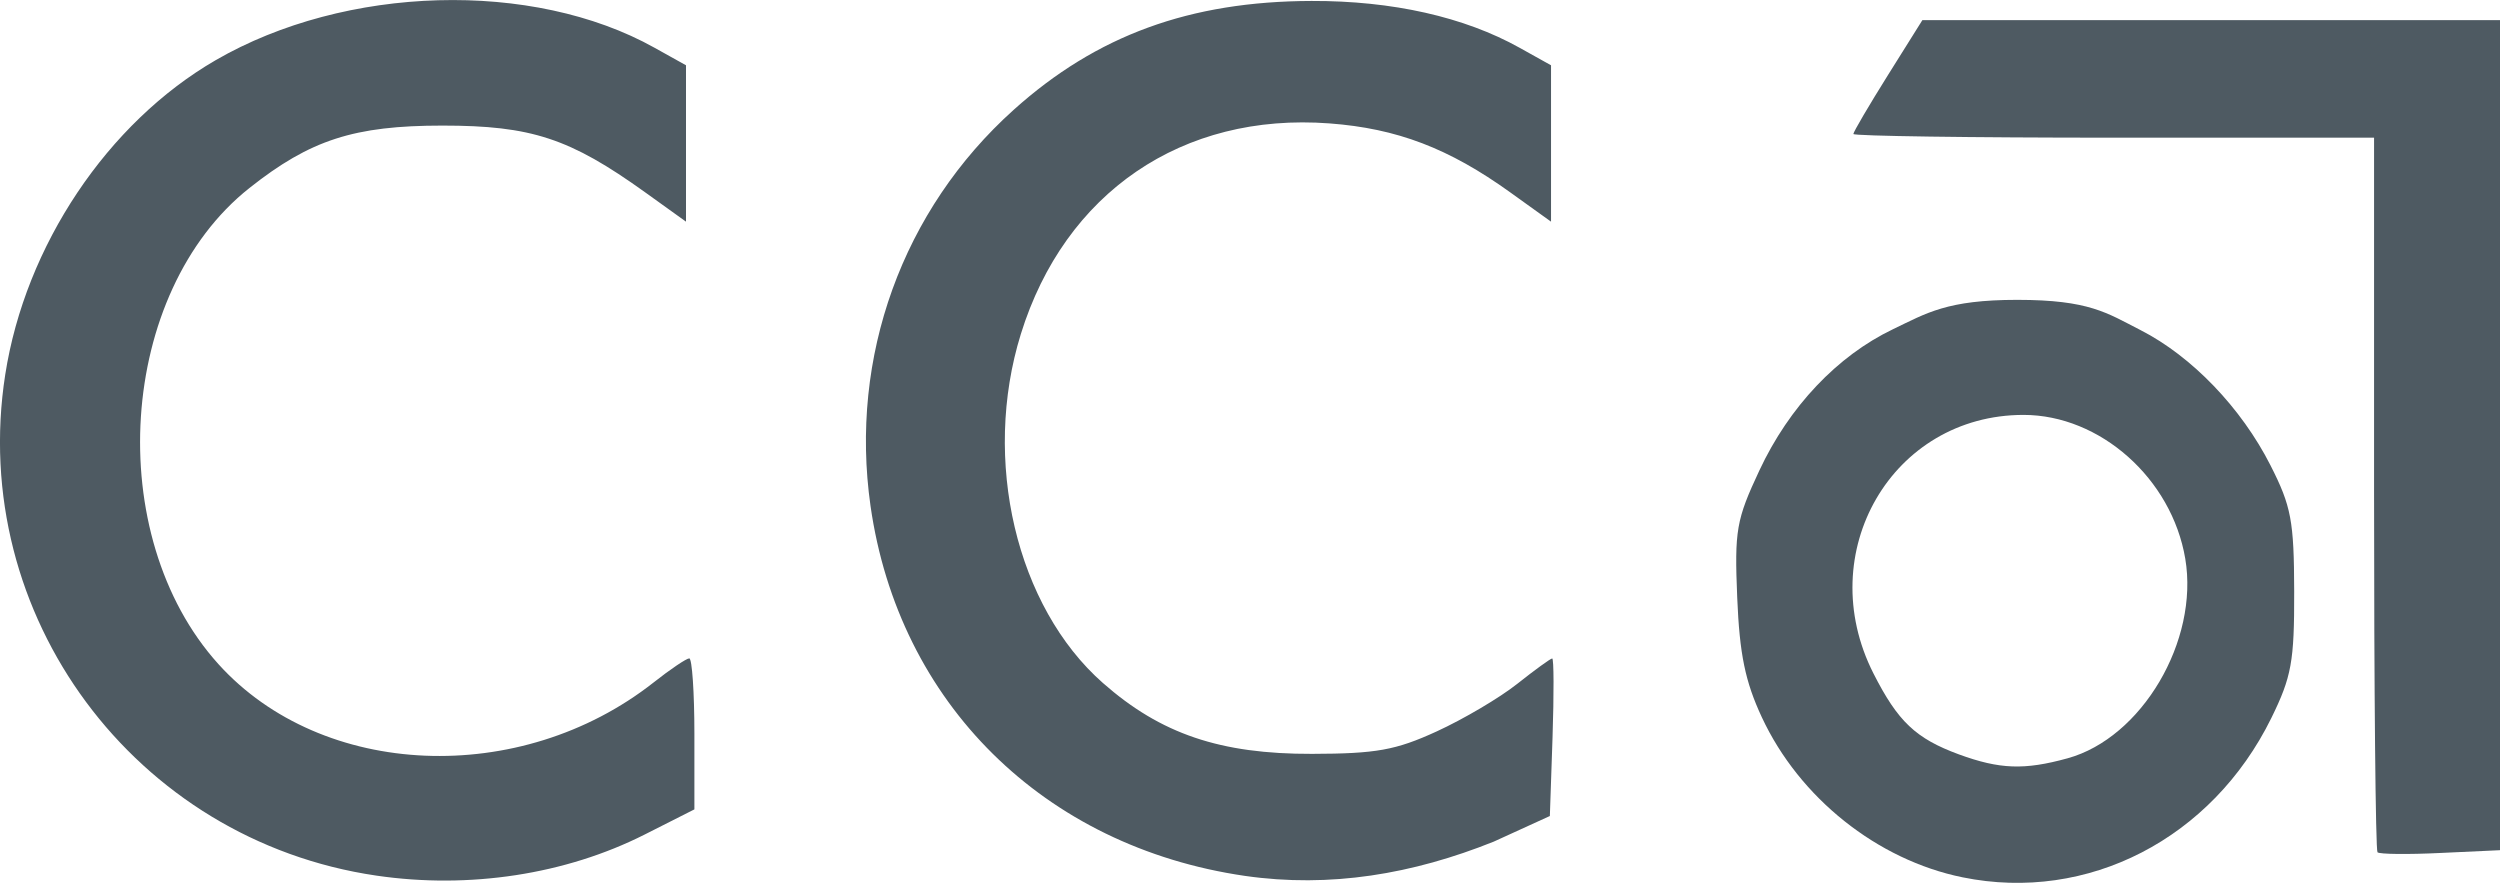 <?xml version="1.0" encoding="utf-8"?>
<!-- Generator: Adobe Illustrator 29.8.1, SVG Export Plug-In . SVG Version: 9.03 Build 0)  -->
<svg version="1.0" id="svg2" xmlns:svg="http://www.w3.org/2000/svg"
	 xmlns="http://www.w3.org/2000/svg" xmlns:xlink="http://www.w3.org/1999/xlink" x="0px" y="0px" viewBox="0 0 297.68 105.12"
	 style="enable-background:new 0 0 297.68 105.12;" xml:space="preserve">
<style type="text/css">
	.st0{fill:#4E5A62;}
</style>
<g id="layer1" transform="translate(-243.927,-24.305)">
	<g id="g2396" transform="translate(4.041,-207.081)">
		<path id="path2404" class="st0" d="M473.57,335.85c-10.16-2.07-19.43-9.46-23.9-19.06c-1.98-4.25-2.65-7.49-2.93-14.24
			c-0.33-8.02-0.12-9.26,2.64-15.15c3.55-7.59,9.28-13.64,15.9-16.81c4.01-1.92,6.43-3.5,14.8-3.5c8.58,0,10.67,1.55,14.68,3.6
			c6.11,3.12,12,9.25,15.48,16.11c2.47,4.86,2.8,6.6,2.82,15c0.02,8.37-0.31,10.17-2.73,15.1
			C503.26,331.26,488.47,338.89,473.57,335.85z M486.07,321.68c8.85-2.43,15.67-14,14.02-23.77c-1.61-9.54-10.14-17.12-19.26-17.12
			c-15.65,0-25.17,16.39-17.87,30.78c2.91,5.74,5.04,7.75,10.17,9.64C478,322.99,480.92,323.1,486.07,321.68z M522.98,332.87
			c-0.23-0.23-0.41-19.47-0.41-42.75v-28.21v-14.13h-31c-17.05,0-31-0.2-31-0.44c0-0.24,1.85-3.39,4.11-7l4.11-6.56h34.39h34.39
			v49.42v49.42l-7.09,0.33C526.59,333.14,523.21,333.1,522.98,332.87z"/>
		<path id="path2400" class="st0" d="M284.72,335.65c-28.81-4.21-48.67-31.02-44.21-59.66c2.39-15.36,12.19-29.99,25.06-37.44
			c15.46-8.95,37.75-9.58,52.25-1.48l3.75,2.09v9.31v9.31l-4.86-3.49c-8.97-6.44-13.55-7.95-24.14-7.95
			c-10.5,0-15.73,1.69-22.98,7.43c-15.68,12.42-17.56,41.35-3.69,56.7c12.35,13.67,35.95,14.66,51.81,2.18
			c2-1.58,3.92-2.87,4.25-2.87s0.61,4.04,0.61,8.99v8.99l-5.93,3C307.23,335.51,295.76,337.27,284.72,335.65z M388.12,335.68
			c-23.94-3.49-41.23-20.57-44.58-44.05c-2.53-17.76,3.8-35.27,17.05-47.17c9.87-8.87,20.97-12.92,35.46-12.96
			c9.63-0.03,18.19,1.9,24.77,5.57l3.75,2.09v9.31v9.31l-4.86-3.49c-7.3-5.25-13.49-7.61-21.52-8.21
			c-17.52-1.32-31.52,8.23-36.75,25.08c-4.66,15.01-0.55,32.46,9.77,41.55c6.89,6.07,13.98,8.47,24.9,8.44
			c7.63-0.02,9.95-0.43,14.84-2.67c3.19-1.46,7.51-4.01,9.6-5.67c2.09-1.66,3.97-3.02,4.16-3.02c0.2,0,0.21,4.22,0.04,9.38
			l-0.32,9.38l-6.68,3.05C408.11,335.47,398.27,337.14,388.12,335.68z"/>
	</g>
</g>
</svg>
